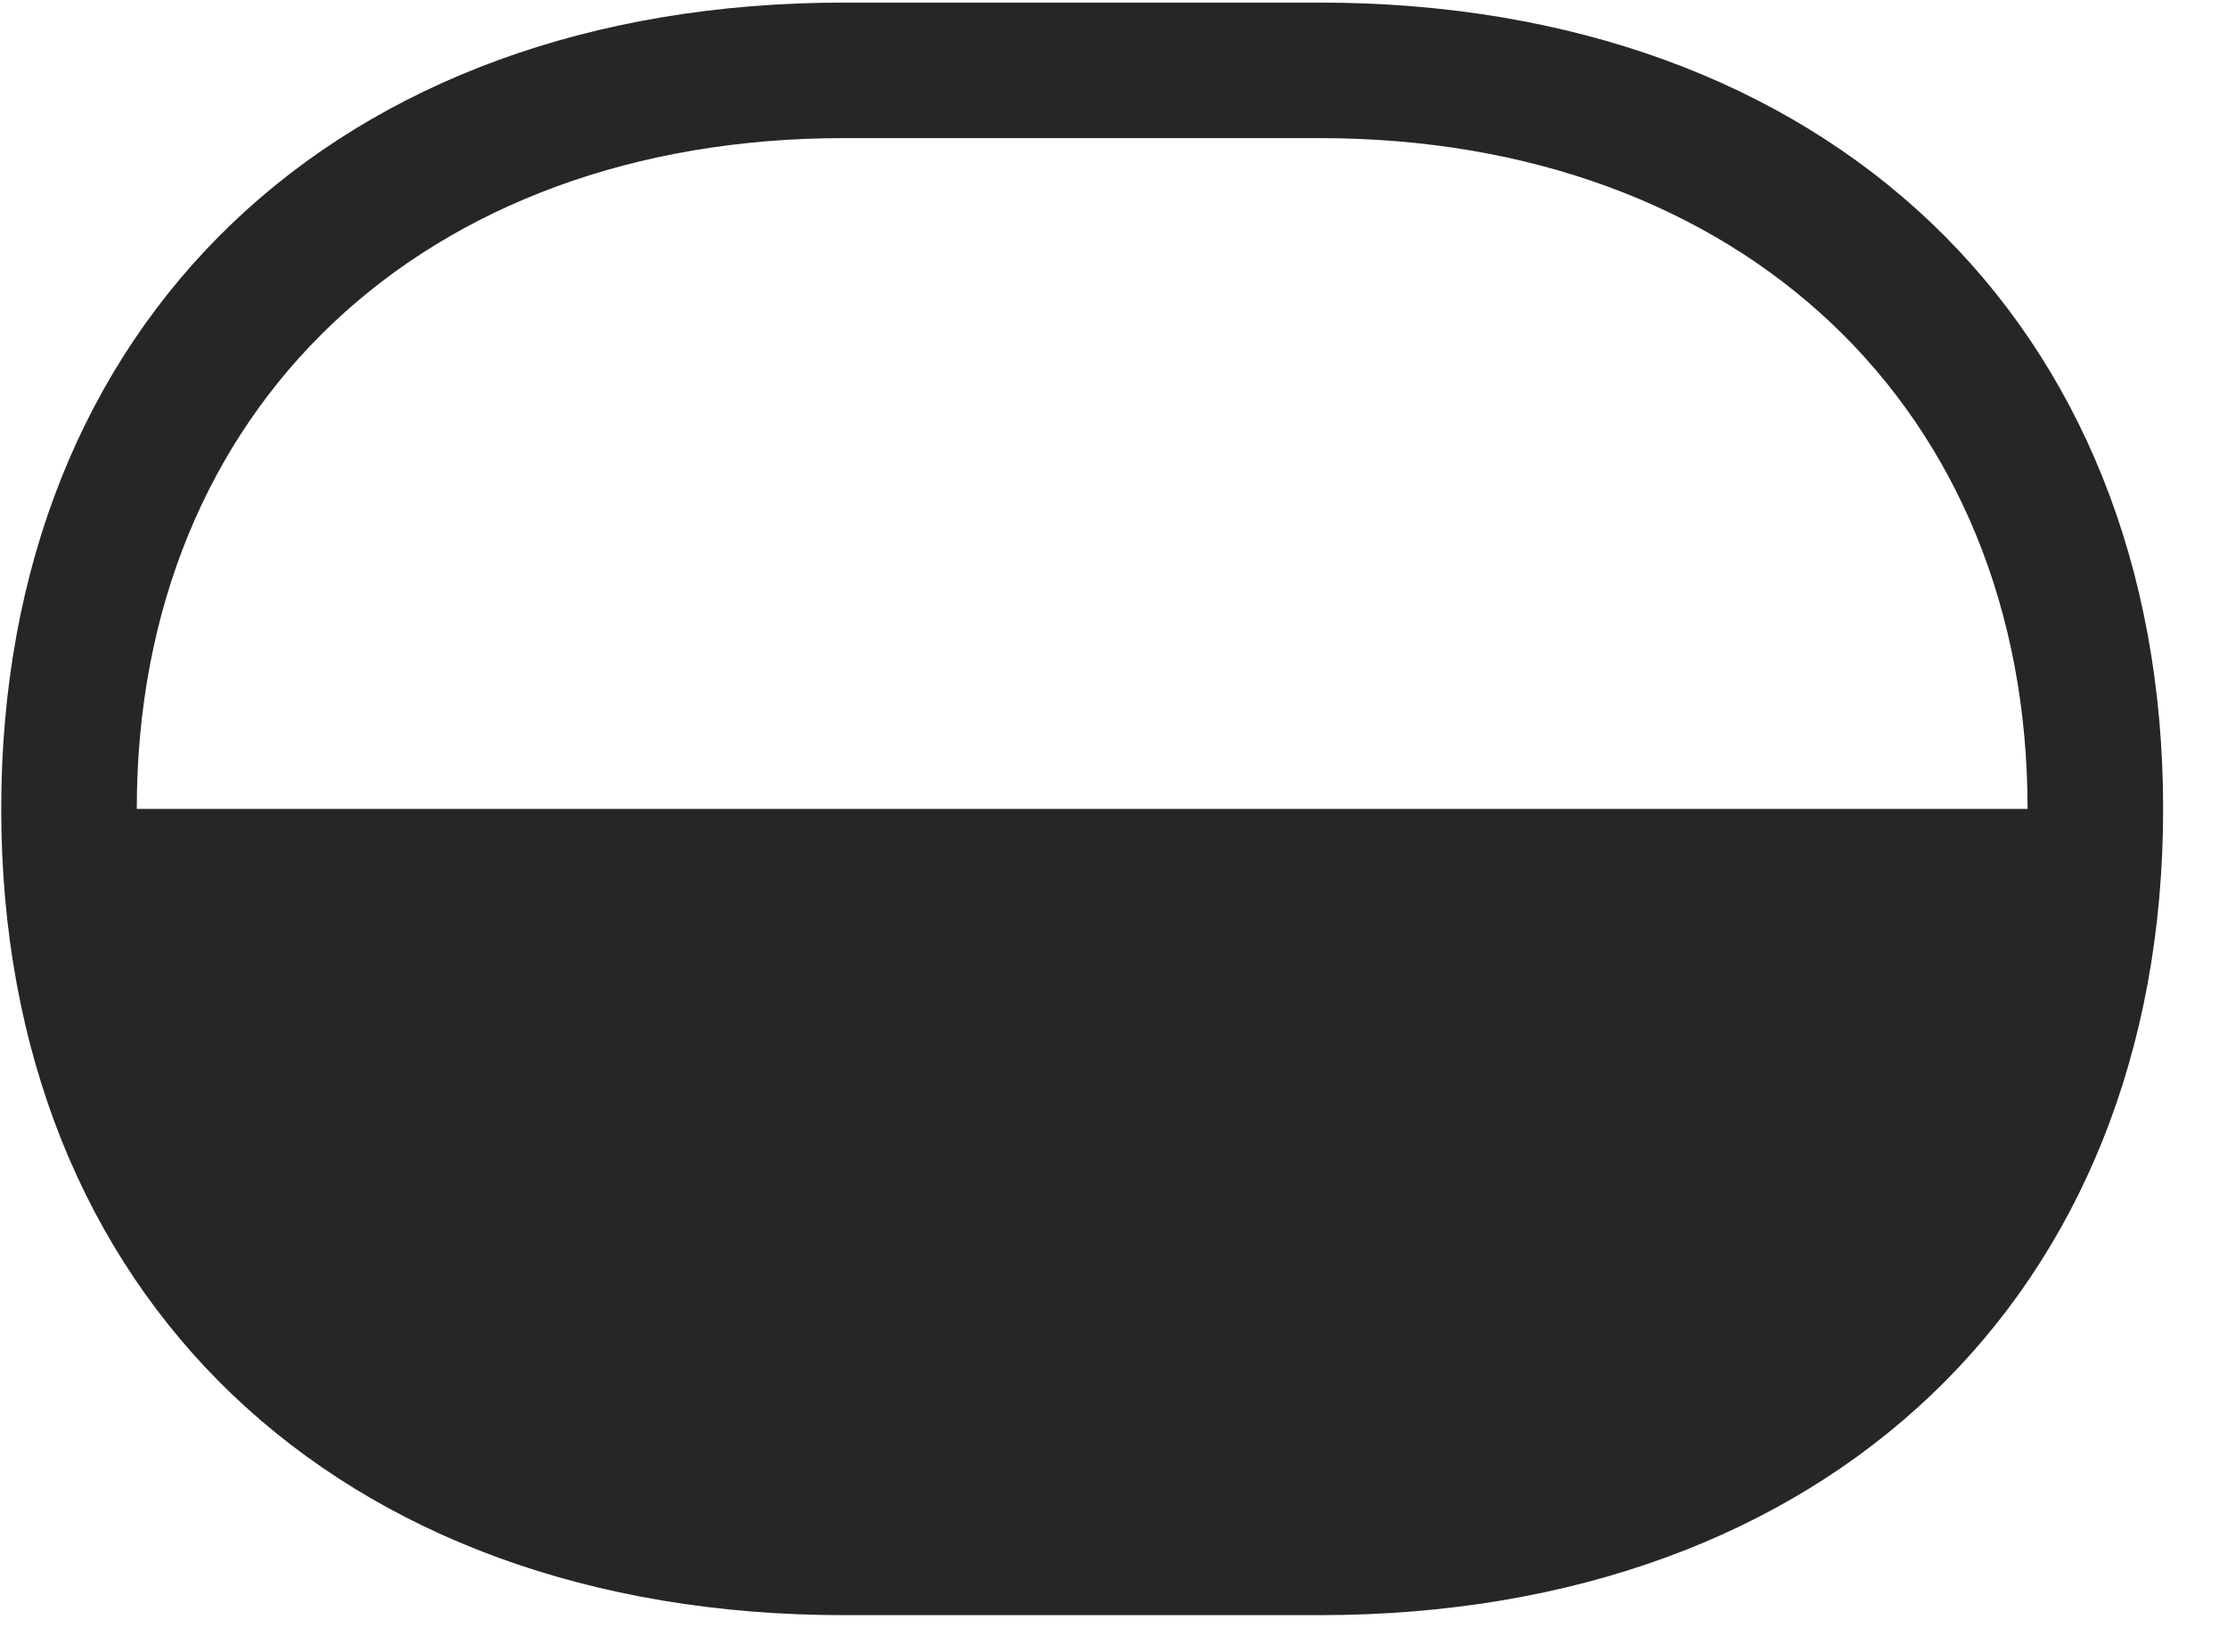 <svg width="31" height="23" viewBox="0 0 31 23" fill="none" xmlns="http://www.w3.org/2000/svg">
<g clip-path="url(#clip0_2207_7605)">
<path d="M0.017 11.263C0.017 18.048 4.693 22.489 11.747 22.489H18.368C25.423 22.489 30.111 18.048 30.111 11.263C30.111 4.478 25.423 0.036 18.368 0.036H11.747C4.693 0.036 0.017 4.478 0.017 11.263ZM1.904 11.263C1.904 5.685 5.9 1.923 11.747 1.923H18.368C24.228 1.923 28.224 5.685 28.224 11.263H1.904Z" fill="black" fill-opacity="0.85"/>
</g>
<defs>
<clipPath id="clip0_2207_7605">
<rect width="30.094" height="22.465" fill="white" transform="translate(0.017 0.036)"/>
</clipPath>
</defs>
</svg>
